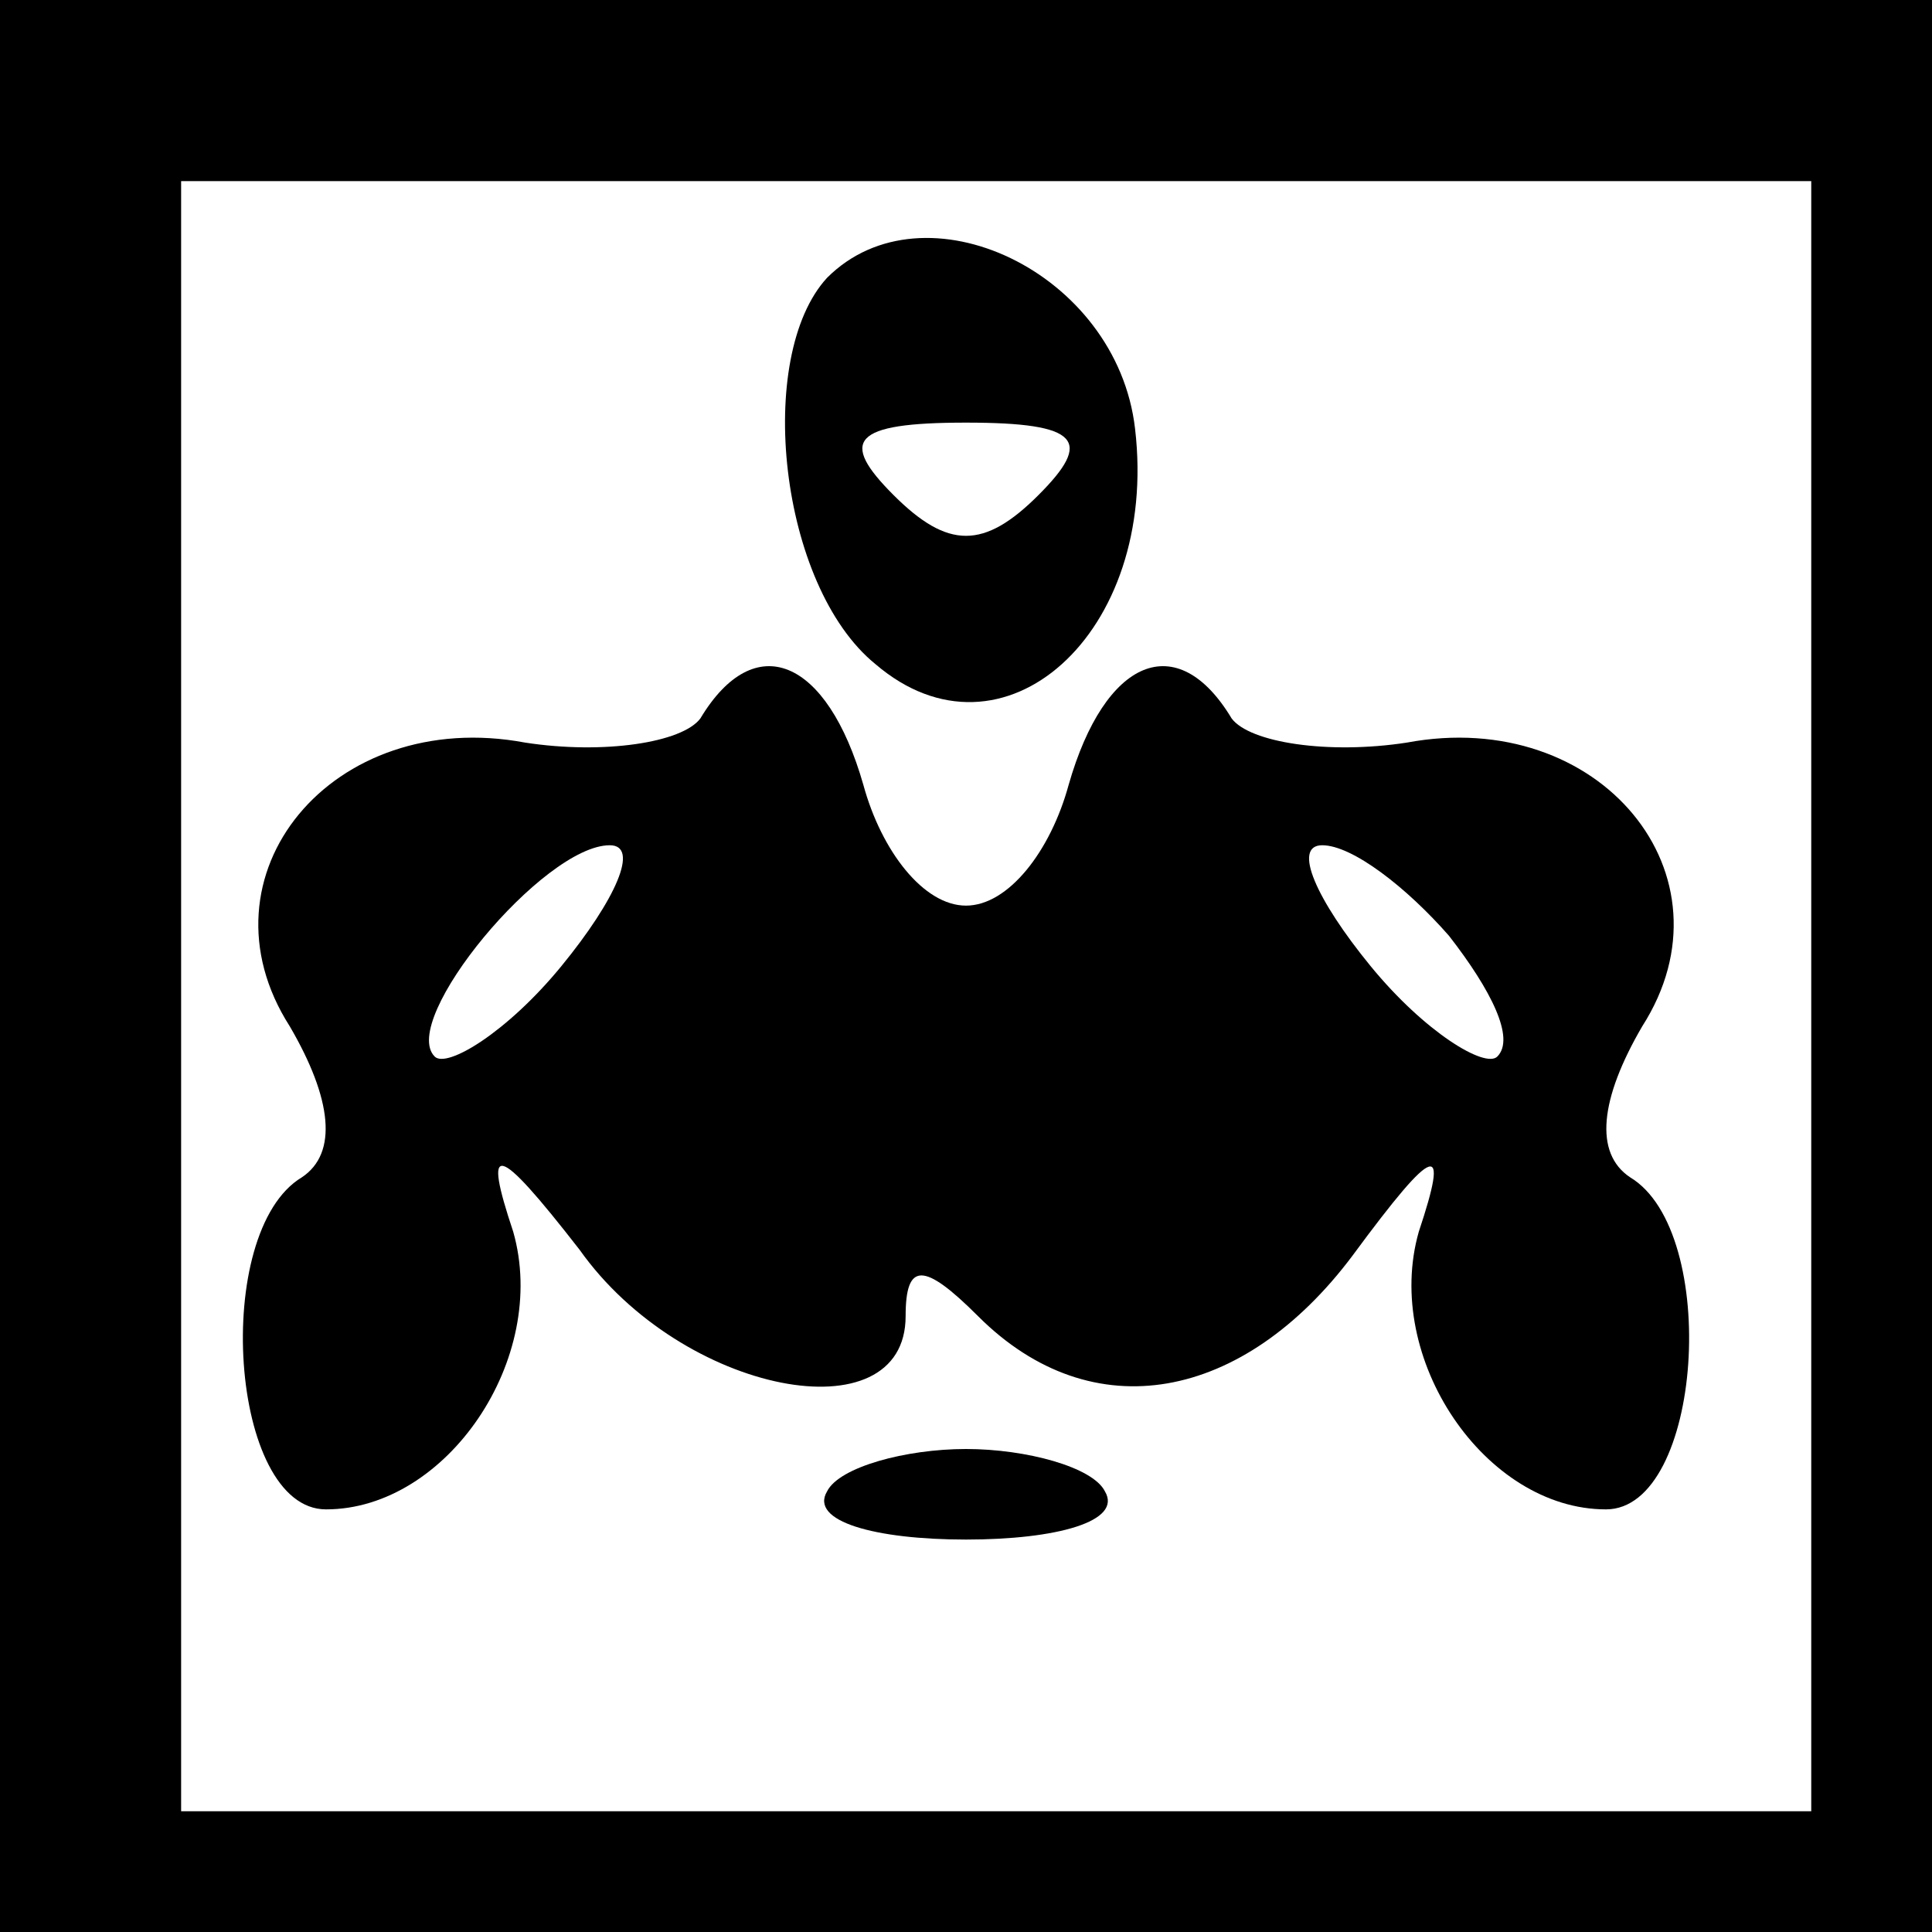 <?xml version="1.0" standalone="no"?>
<!DOCTYPE svg PUBLIC "-//W3C//DTD SVG 20010904//EN"
 "http://www.w3.org/TR/2001/REC-SVG-20010904/DTD/svg10.dtd">
<svg version="1.0" xmlns="http://www.w3.org/2000/svg"
 width="32pt" height="32pt" viewBox="0 0 32 32"
 preserveAspectRatio="xMidYMid meet">
<rect x="0" y="0" width="32" height="32" fill="#808080" stroke="none"/>
<g transform="translate(0,32) scale(0.1,-0.1)"
fill="#000000" stroke="none">
<path fill="#000000" stroke="none" d="M0 160 l0 -160 160 0 160 0 0 160 0
160 -160 0 -160 0 0 -160z"/>
<path fill="#ffffff" stroke="none" d="M300 155 l0 -135 -135 0 -135 0 0 135
0 135 135 0 135 0 0 -135z"/>
<path fill="#000000" stroke="none" d="M137 274 c-12 -13 -8 -51 8 -64 21 -18
47 5 43 39 -3 26 -35 41 -51 25z"/>
<path fill="#ffffff" stroke="none" d="M172 238 c-9 -9 -15 -9 -24 0 -9 9 -7
12 12 12 19 0 21 -3 12 -12z"/>
<path fill="#000000" stroke="none" d="M116 201 c-3 -4 -16 -6 -29 -4 -32 6
-55 -22 -39 -47 7 -12 8 -21 2 -25 -15 -9 -12 -55 4 -55 20 0 37 25 31 46 -5
15 -3 15 11 -3 17 -24 54 -31 54 -11 0 9 3 9 12 0 19 -19 44 -14 62 10 14 19
16 19 11 4 -6 -21 11 -46 31 -46 16 0 19 46 4 55 -6 4 -5 13 2 25 16 25 -7 53
-39 47 -13 -2 -26 0 -29 4 -9 15 -21 10 -27 -11 -3 -11 -10 -20 -17 -20 -7 0
-14 9 -17 20 -6 21 -18 26 -27 11z"/>
<path fill="#ffffff" stroke="none" d="M93 160 c-9 -11 -19 -17 -21 -15 -6 6
18 35 29 35 5 0 1 -9 -8 -20z"/>
<path fill="#ffffff" stroke="none" d="M240 165 c7 -9 11 -17 8 -20 -2 -2 -12
4 -21 15 -9 11 -13 20 -8 20 5 0 14 -7 21 -15z"/>
<path fill="#000000" stroke="none" d="M137 73 c-3 -5 8 -8 23 -8 15 0 26 3
23 8 -2 4 -13 7 -23 7 -10 0 -21 -3 -23 -7z"/>
</g>
</svg>

